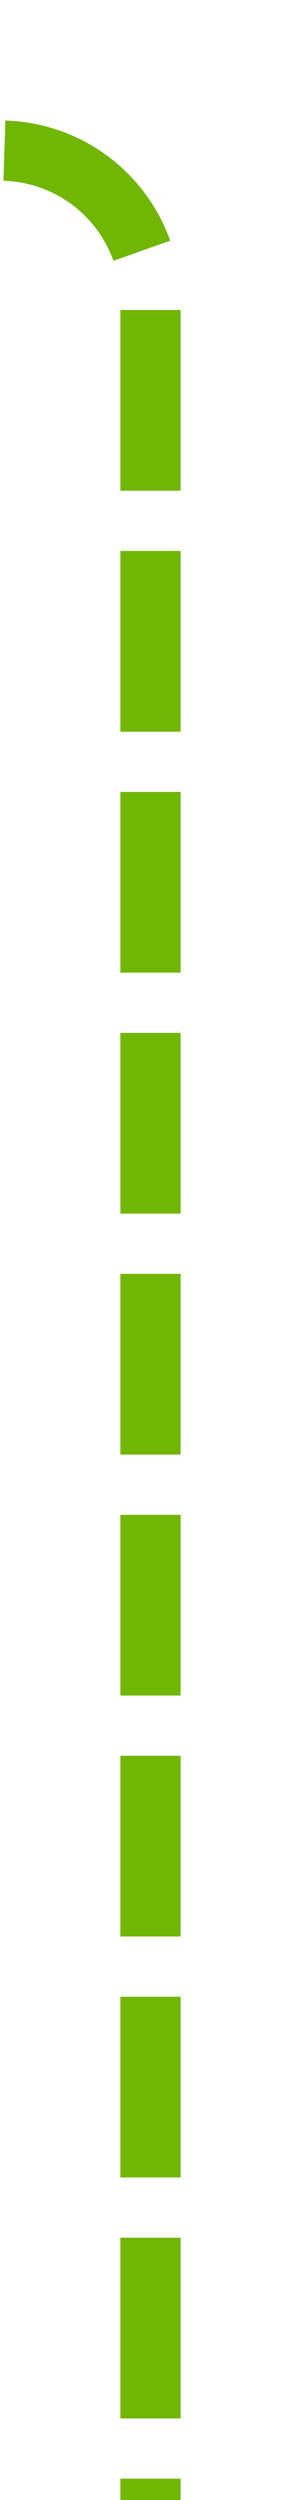 ﻿<?xml version="1.0" encoding="utf-8"?>
<svg version="1.1" xmlns:xlink="http://www.w3.org/1999/xlink" width="10px" height="83px" preserveAspectRatio="xMidYMin meet" viewBox="1069 1245  8 83" xmlns="http://www.w3.org/2000/svg">
  <path d="M 468 1184  L 468 1245  A 5 5 0 0 0 473 1250 L 1068 1250  A 5 5 0 0 1 1073 1255 L 1073 1328  " stroke-width="2" stroke-dasharray="6,2" stroke="#70b603" fill="none" />
</svg>